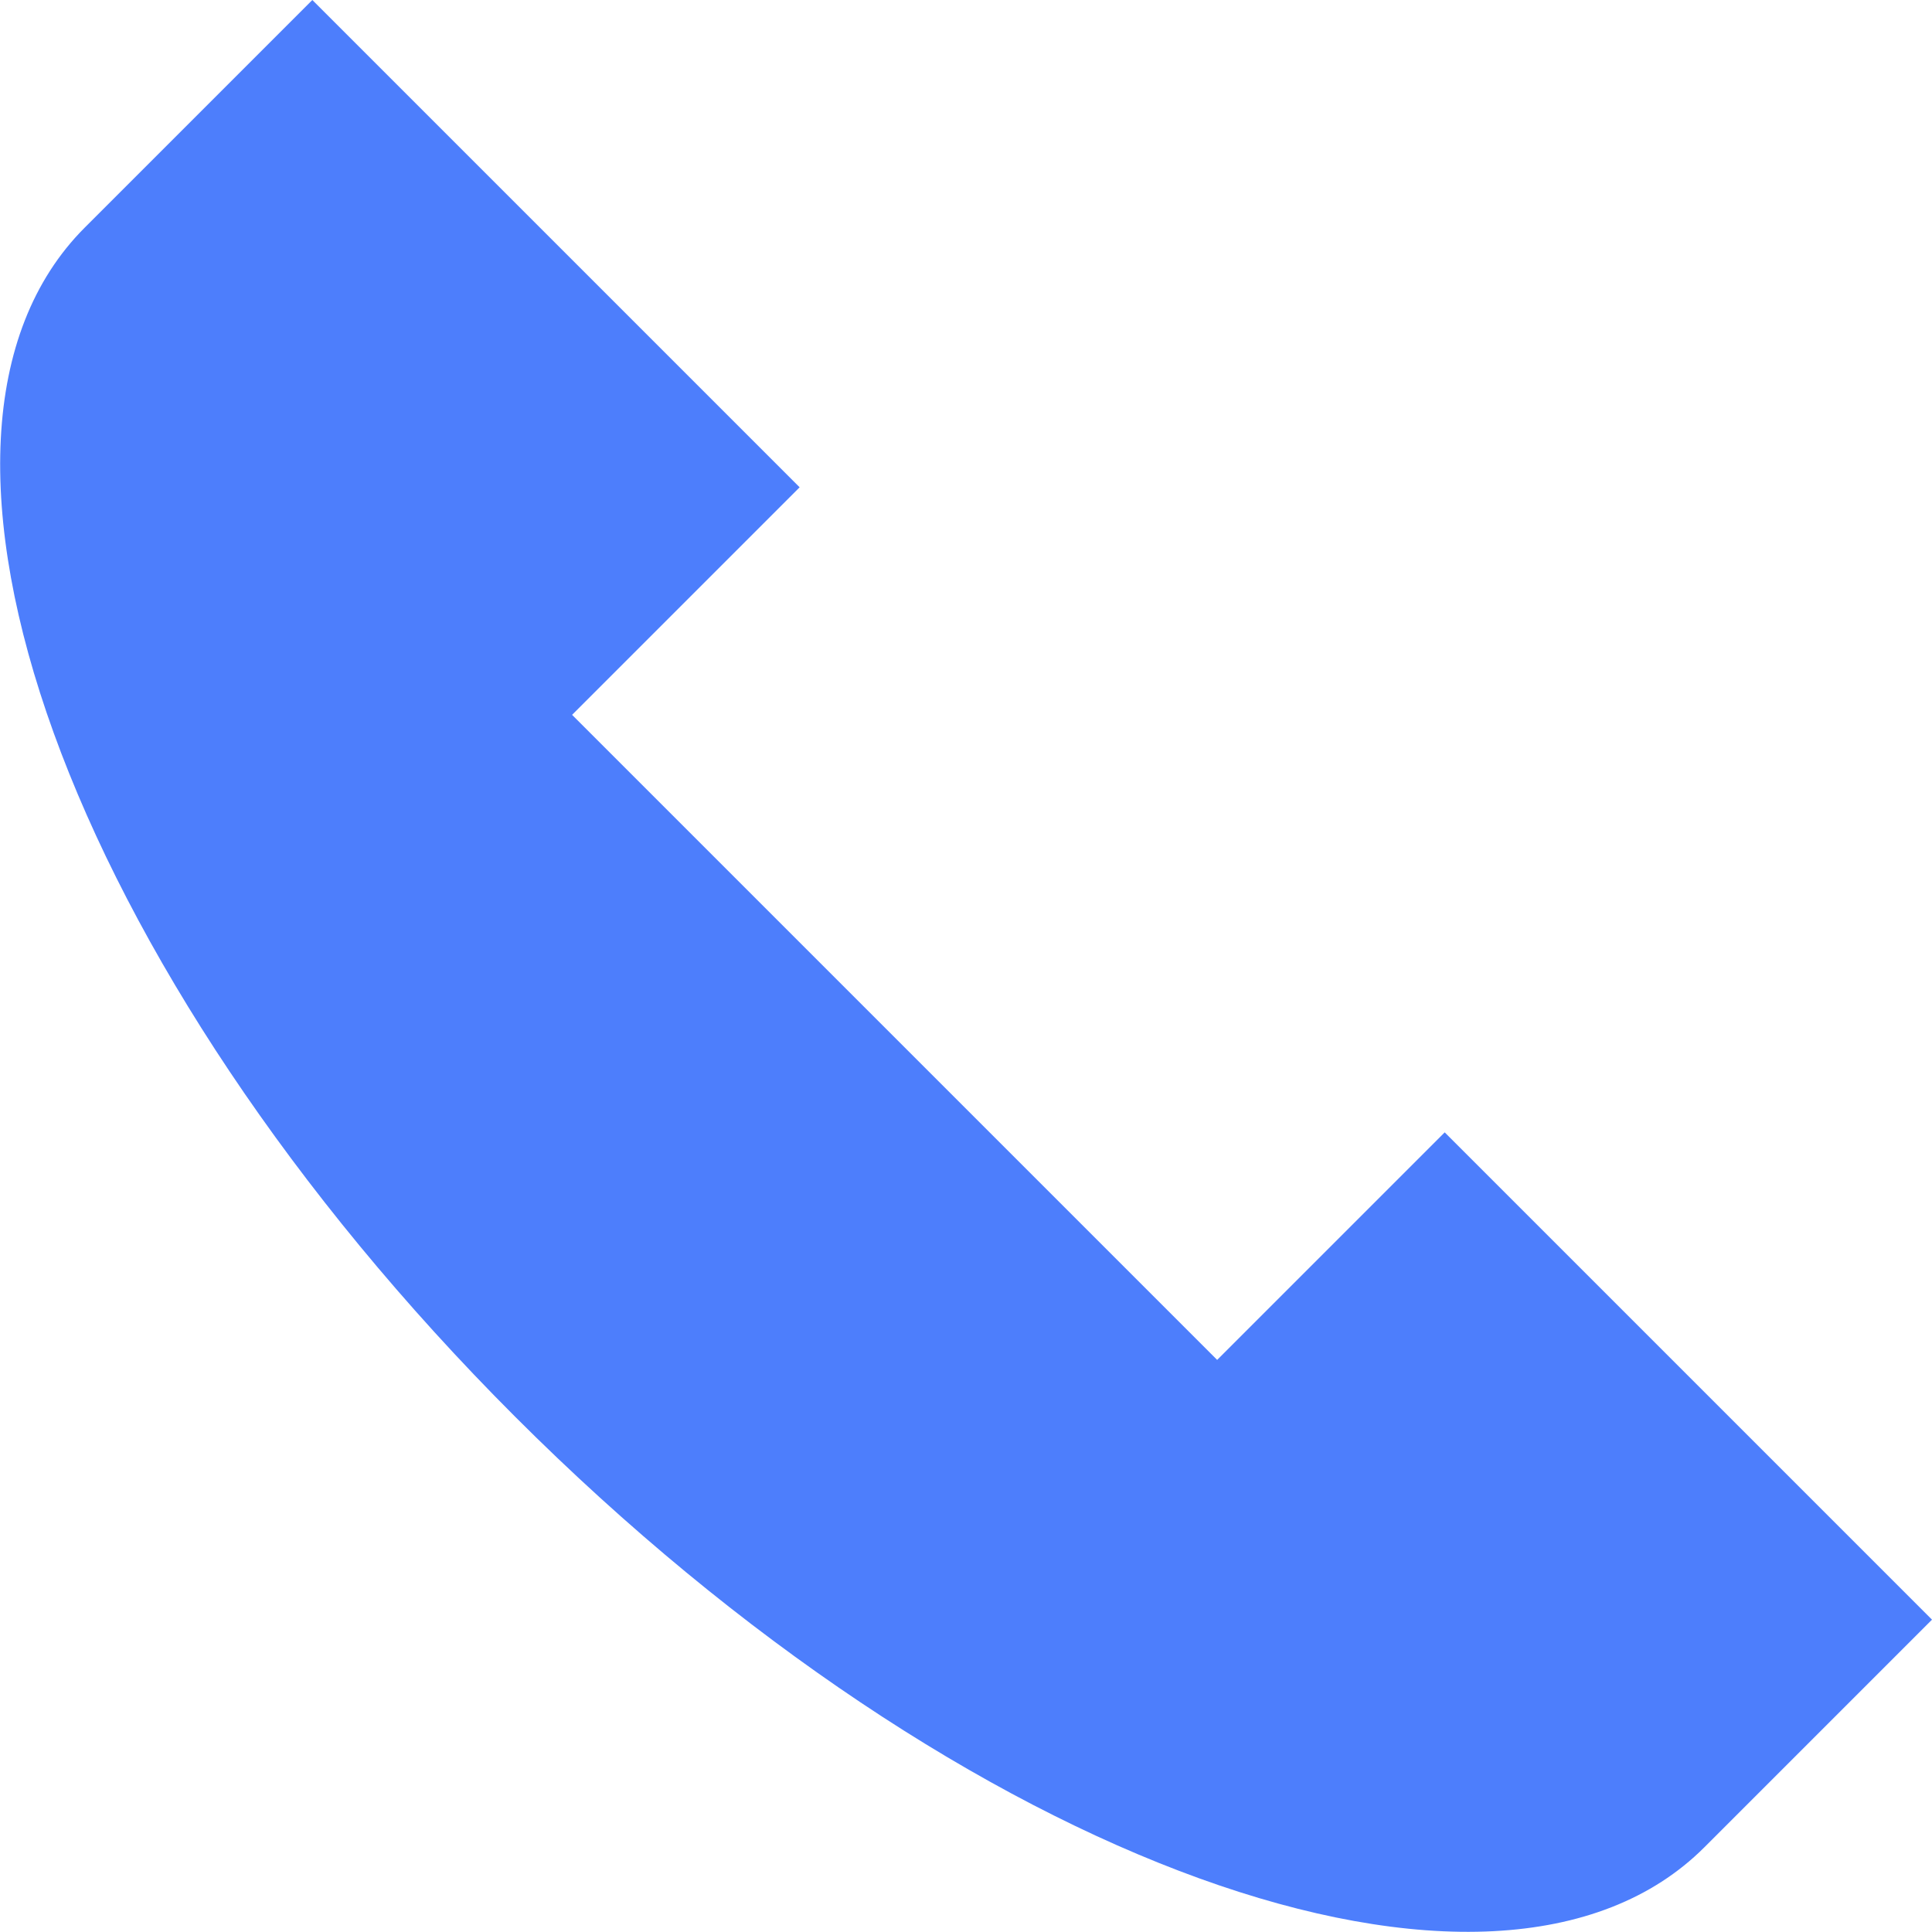 <svg width="18" height="18" viewBox="0 0 18 18" fill="none" xmlns="http://www.w3.org/2000/svg"><path d="M13.46 10.55l-2.12 2.12-6.01-6.01 2.12-2.12L2.91 0 .79 2.12C-1.16 4.07.63 9.03 4.8 13.2s9.13 5.96 11.08 4.01L18 15.09l-4.54-4.54z" fill="#4D7EFC"/></svg>